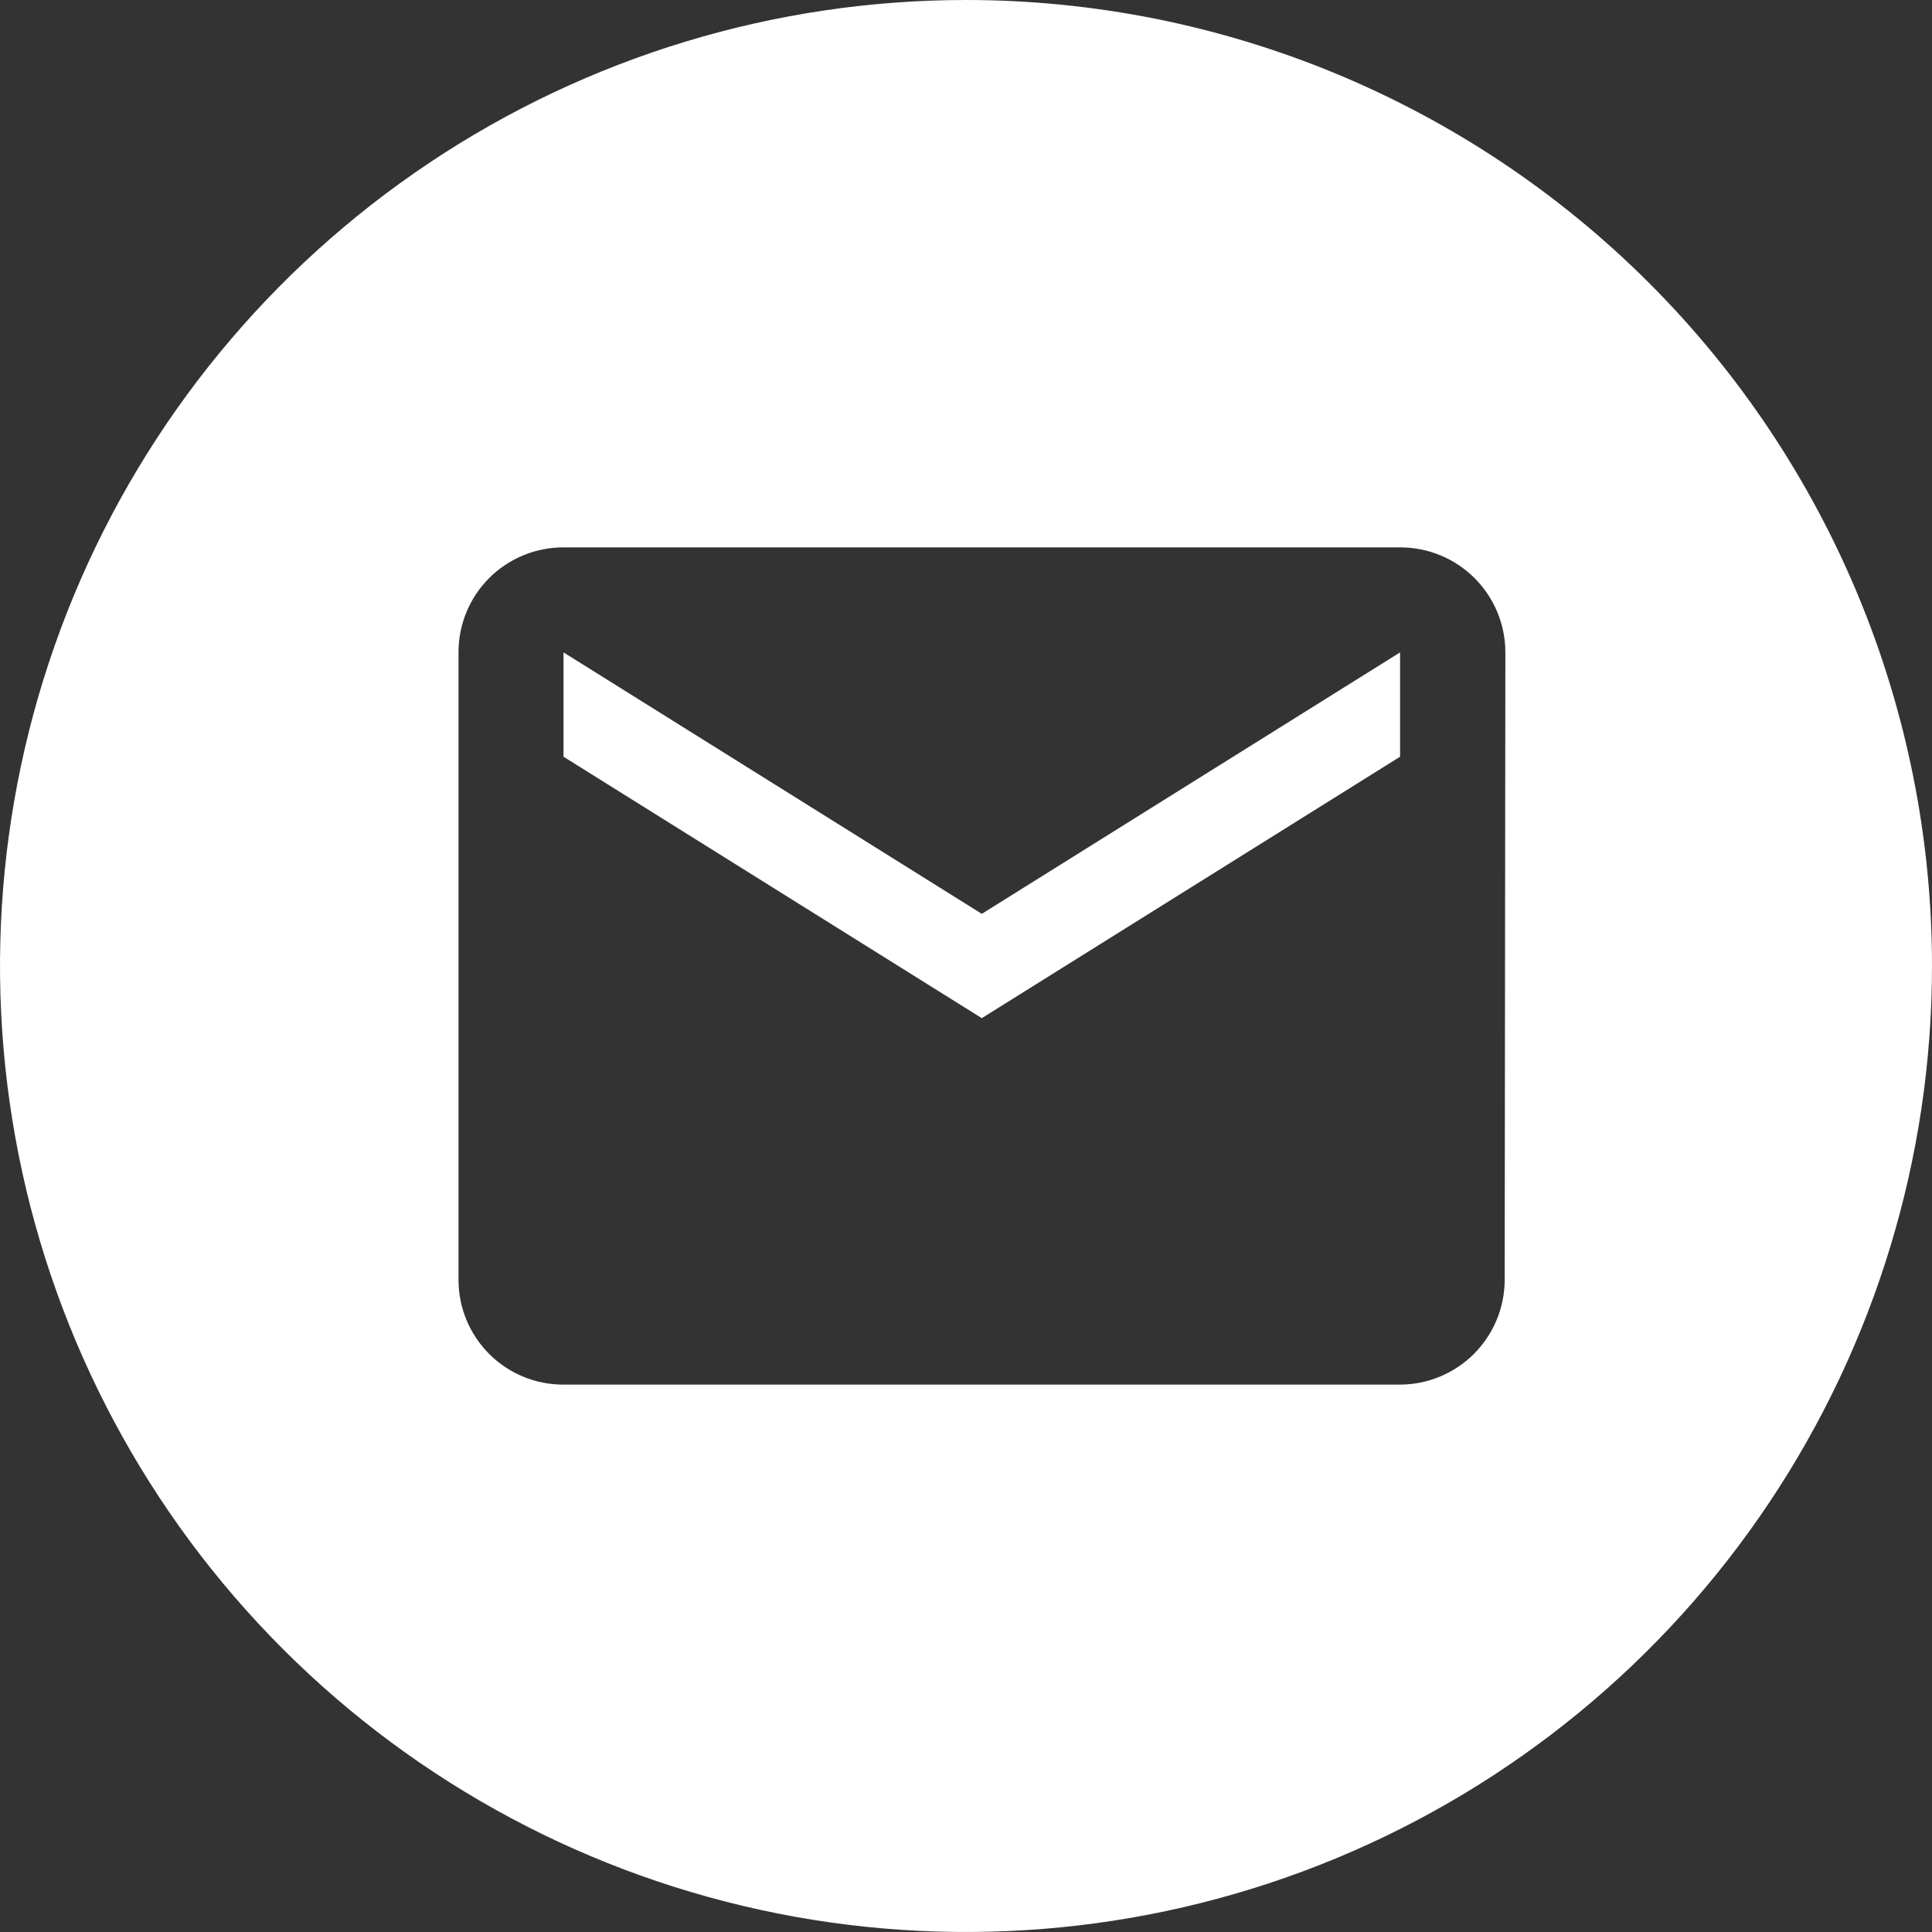 <svg width="40" height="40" viewBox="0 0 40 40" fill="none" xmlns="http://www.w3.org/2000/svg">
<rect x="0" y="0" width="40" height="40" fill="#333333" stroke="none"/>
<path d="M11.667 13.507V15.667L20.327 21.08L28.987 15.667V13.507L20.327 18.92L11.667 13.507Z" fill="white"/>
<path d="M20 0C16.044 0 12.178 1.173 8.889 3.371C5.6 5.568 3.036 8.692 1.522 12.346C0.009 16.001 -0.387 20.022 0.384 23.902C1.156 27.781 3.061 31.345 5.858 34.142C8.655 36.939 12.219 38.844 16.098 39.616C19.978 40.387 23.999 39.991 27.654 38.478C31.308 36.964 34.432 34.4 36.629 31.111C38.827 27.822 40 23.956 40 20C40 14.696 37.893 9.609 34.142 5.858C30.391 2.107 25.304 0 20 0V0ZM31.153 26.493C31.153 27.069 30.925 27.62 30.519 28.028C30.113 28.435 29.562 28.665 28.987 28.667H11.653C11.08 28.665 10.53 28.436 10.126 28.03C9.721 27.624 9.493 27.073 9.493 26.5V13.507C9.492 13.221 9.548 12.938 9.657 12.674C9.766 12.41 9.926 12.17 10.128 11.968C10.33 11.766 10.57 11.606 10.834 11.497C11.098 11.388 11.381 11.332 11.667 11.333H29C29.574 11.335 30.124 11.564 30.53 11.97C30.936 12.376 31.165 12.926 31.167 13.5L31.153 26.493Z" fill="white"/>
</svg>

